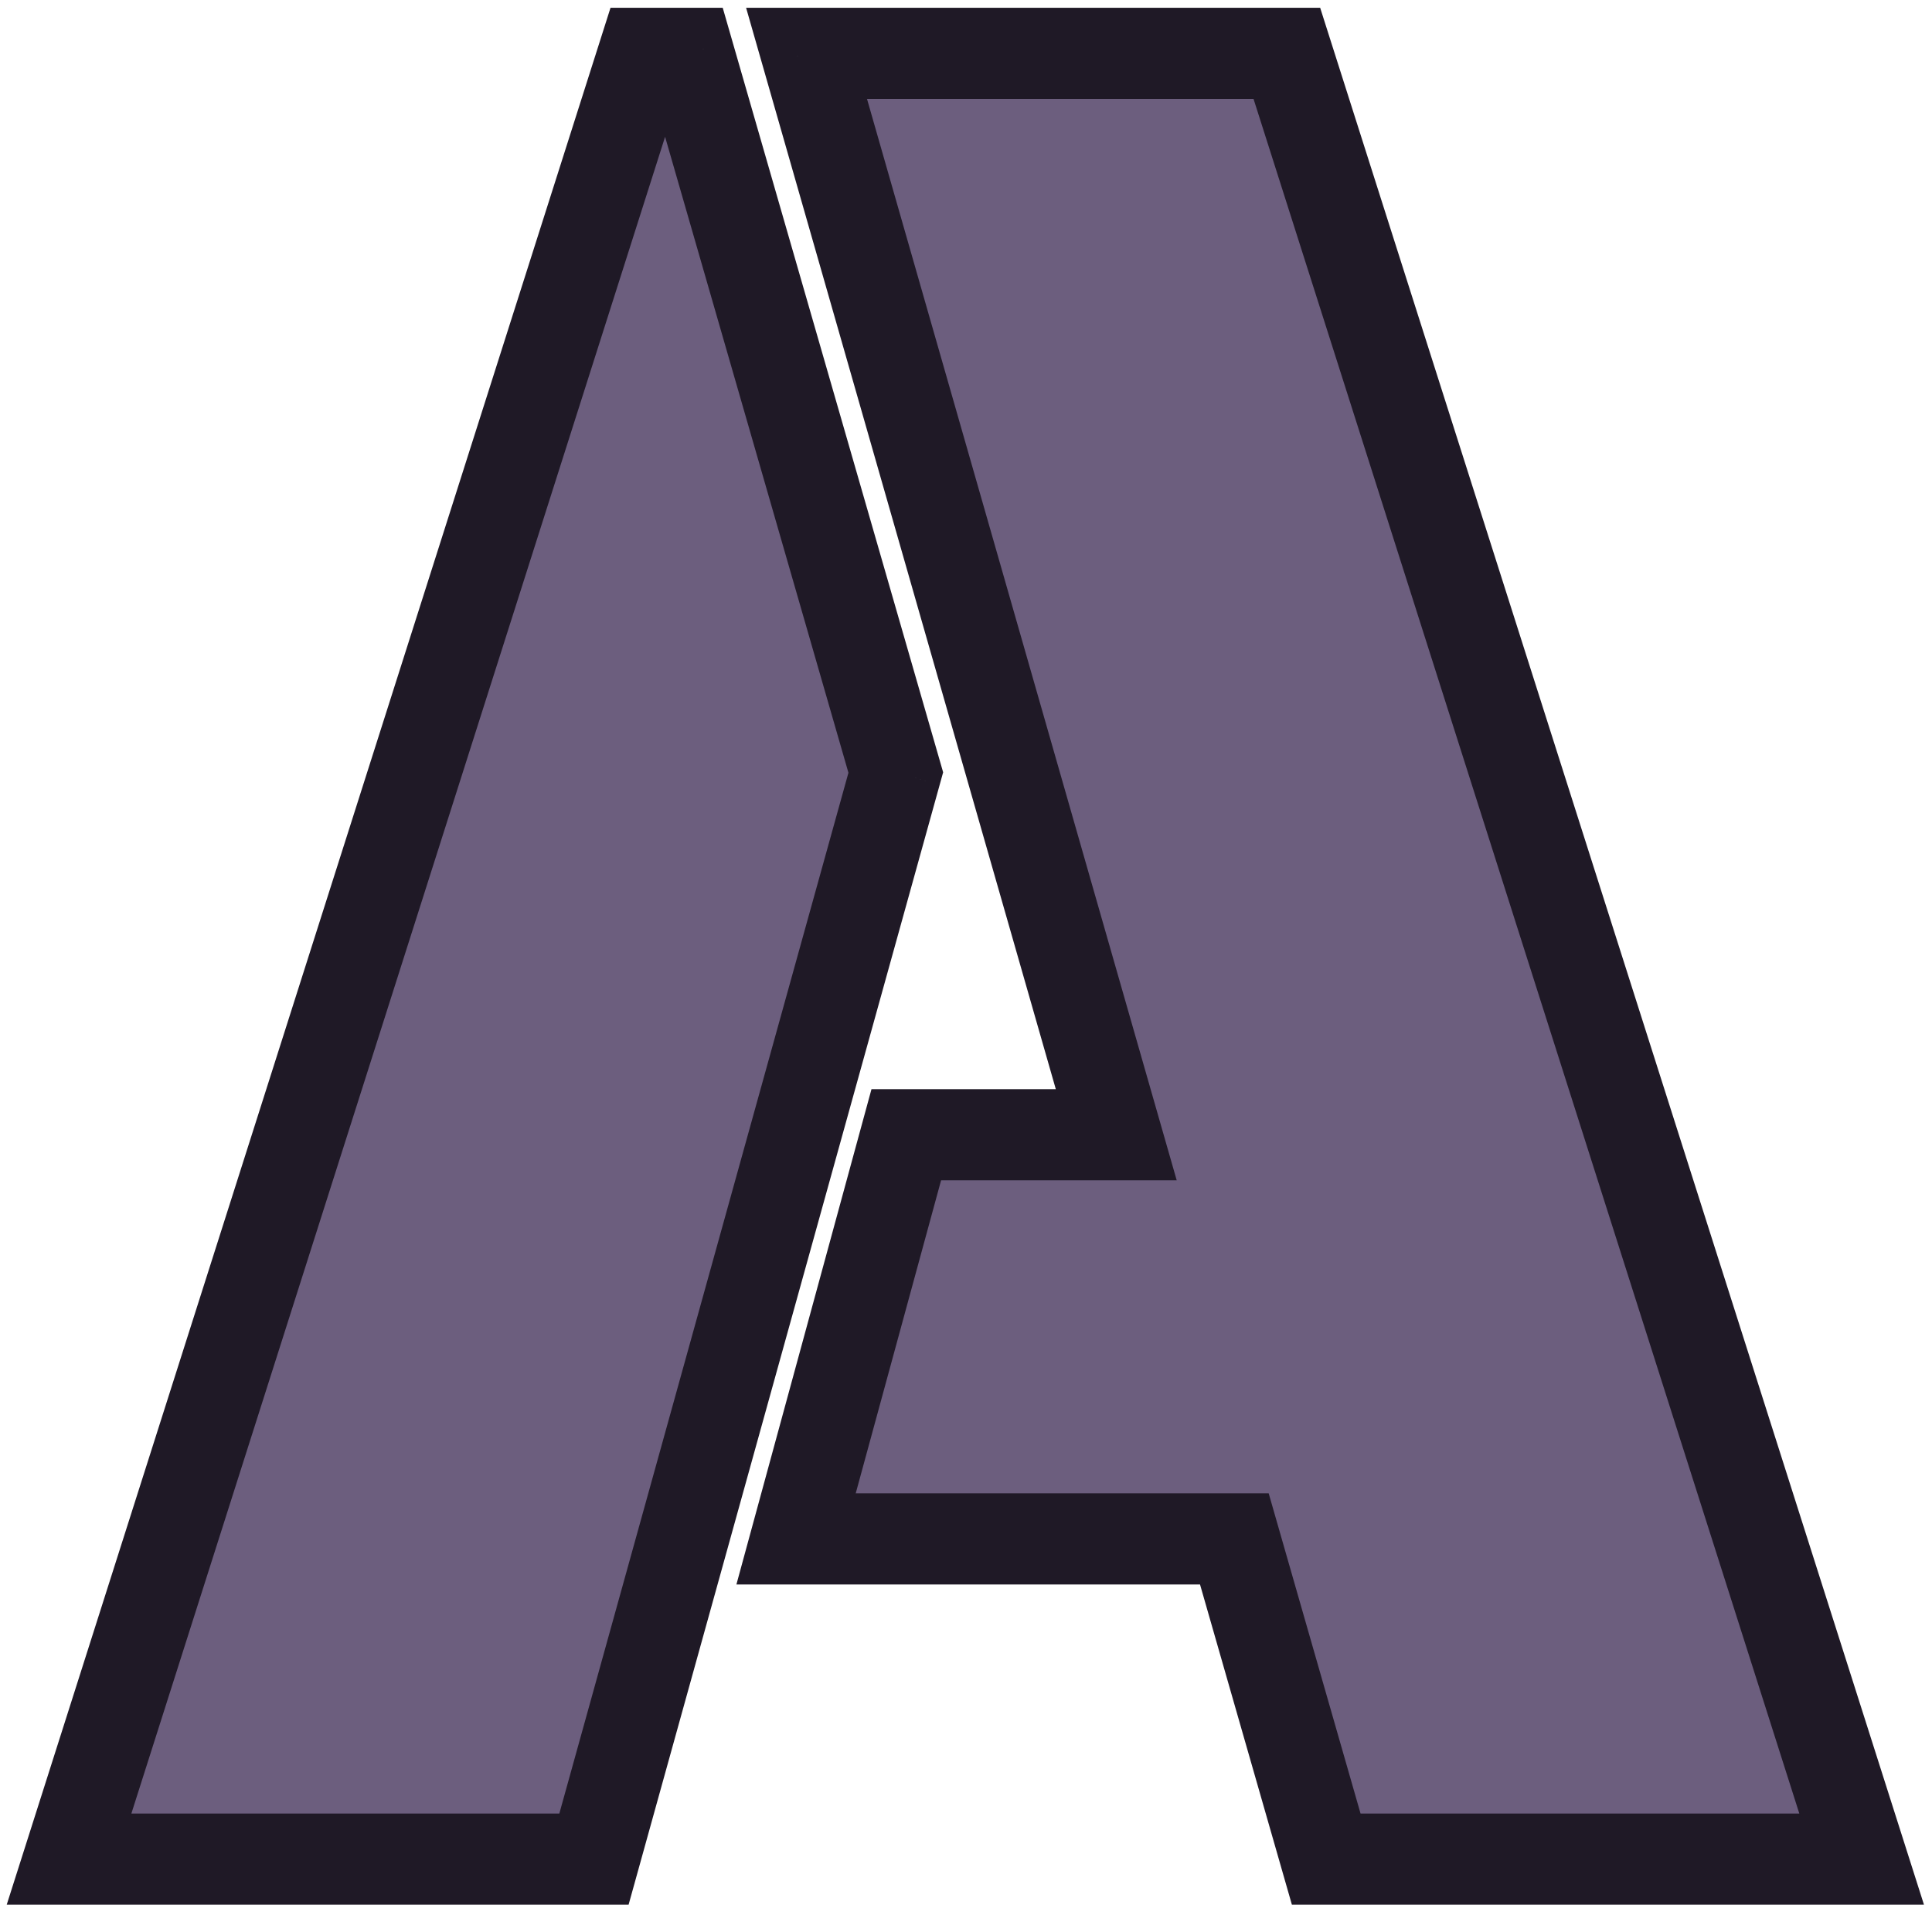 <svg width="212" height="209" viewBox="0 0 212 209" fill="none" xmlns="http://www.w3.org/2000/svg">
<path d="M70.648 5.856H75.544L98.296 84.768L65.176 204H7.576L70.648 5.856ZM135.448 168.864H87.352L99.448 124.512H122.488L88.504 5.856H141.208L204.28 204H145.528L135.448 168.864Z" fill="#6C5E7E"/>
<path d="M70.648 5.856V0.856H66.992L65.884 4.339L70.648 5.856ZM75.544 5.856L80.348 4.471L79.306 0.856H75.544V5.856ZM98.296 84.768L103.114 86.106L103.492 84.743L103.1 83.383L98.296 84.768ZM65.176 204V209H68.976L69.994 205.338L65.176 204ZM7.576 204L2.812 202.483L0.737 209H7.576V204ZM135.448 168.864L140.254 167.485L139.215 163.864H135.448V168.864ZM87.352 168.864L82.528 167.548L80.806 173.864H87.352V168.864ZM99.448 124.512V119.512H95.629L94.624 123.196L99.448 124.512ZM122.488 124.512V129.512H129.121L127.295 123.135L122.488 124.512ZM88.504 5.856V0.856H81.871L83.697 7.233L88.504 5.856ZM141.208 5.856L145.972 4.339L144.864 0.856H141.208V5.856ZM204.28 204V209H211.119L209.044 202.483L204.28 204ZM145.528 204L140.722 205.379L141.761 209H145.528V204ZM70.648 10.856H75.544V0.856H70.648V10.856ZM70.74 7.241L93.492 86.153L103.1 83.383L80.348 4.471L70.74 7.241ZM93.478 83.43L60.358 202.662L69.994 205.338L103.114 86.106L93.478 83.43ZM65.176 199H7.576V209H65.176V199ZM12.34 205.517L75.412 7.373L65.884 4.339L2.812 202.483L12.34 205.517ZM135.448 163.864H87.352V173.864H135.448V163.864ZM92.176 170.18L104.272 125.828L94.624 123.196L82.528 167.548L92.176 170.18ZM99.448 129.512H122.488V119.512H99.448V129.512ZM127.295 123.135L93.311 4.479L83.697 7.233L117.681 125.889L127.295 123.135ZM88.504 10.856H141.208V0.856H88.504V10.856ZM136.444 7.373L199.516 205.517L209.044 202.483L145.972 4.339L136.444 7.373ZM204.28 199H145.528V209H204.28V199ZM150.334 202.621L140.254 167.485L130.642 170.243L140.722 205.379L150.334 202.621Z" fill="#1F1926"/>
</svg>
